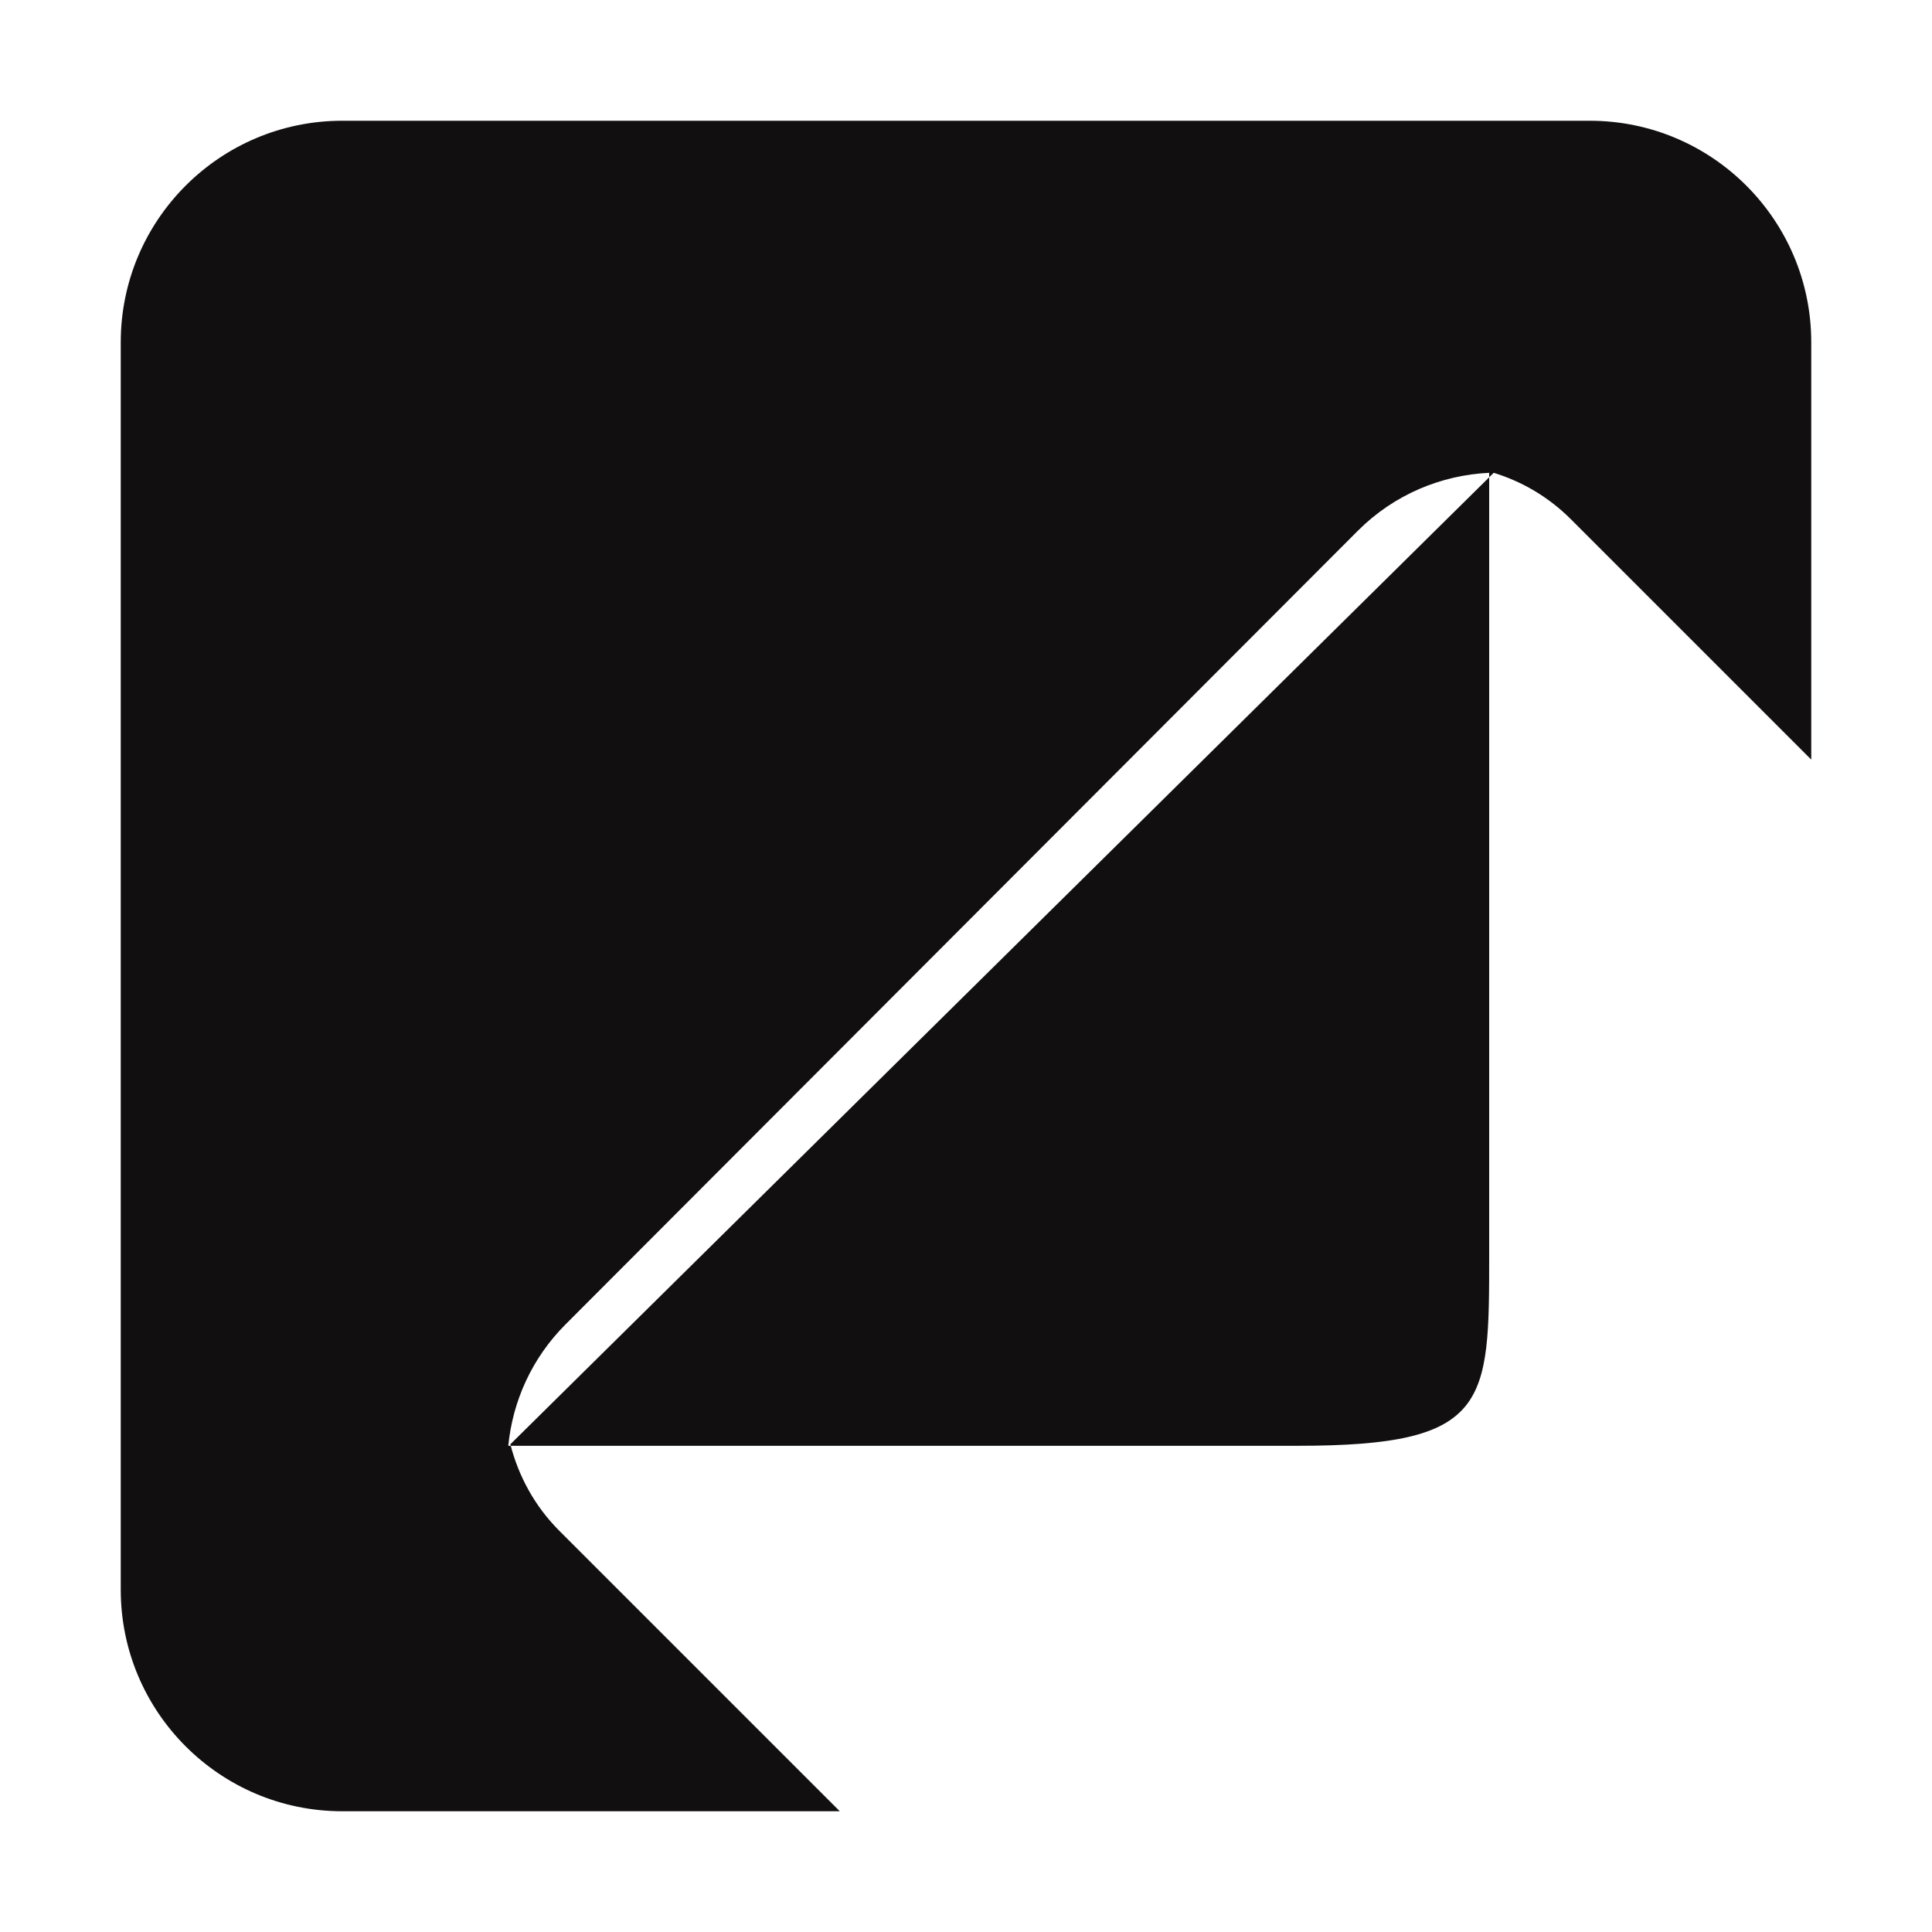 <?xml version="1.0" encoding="utf-8"?>
<!-- Generator: Adobe Illustrator 22.0.1, SVG Export Plug-In . SVG Version: 6.00 Build 0)  -->
<svg version="1.1" xmlns="http://www.w3.org/2000/svg" xmlns:xlink="http://www.w3.org/1999/xlink" x="0px" y="0px"
	 viewBox="0 0 1024 1024" style="enable-background:new 0 0 1024 1024;" xml:space="preserve">
<style type="text/css">
	.st0{fill:#110F0F;}
</style>
<g id="参考线">
</g>
<g id="图形">
	<path class="st0" d="M791.7,250.6c15,4.6,29.1,12.8,40.9,24.6L960,402.6V181.4C960,116.6,907.4,64,842.6,64H181.4
		C116.6,64,64,116.6,64,181.4v661.2C64,907.4,116.6,960,181.4,960h263.7L296.5,811.4c-13.2-13.2-21.7-29.1-26-45.9 M687.7,766.3
		H269.4c2.3-23.5,12.4-46.4,30.4-64.4l419.9-420.6c19.3-19.3,44.3-29.5,69.6-30.7v414C789.3,744.2,789.6,766.3,687.7,766.3z"/>
</g>
</svg>
